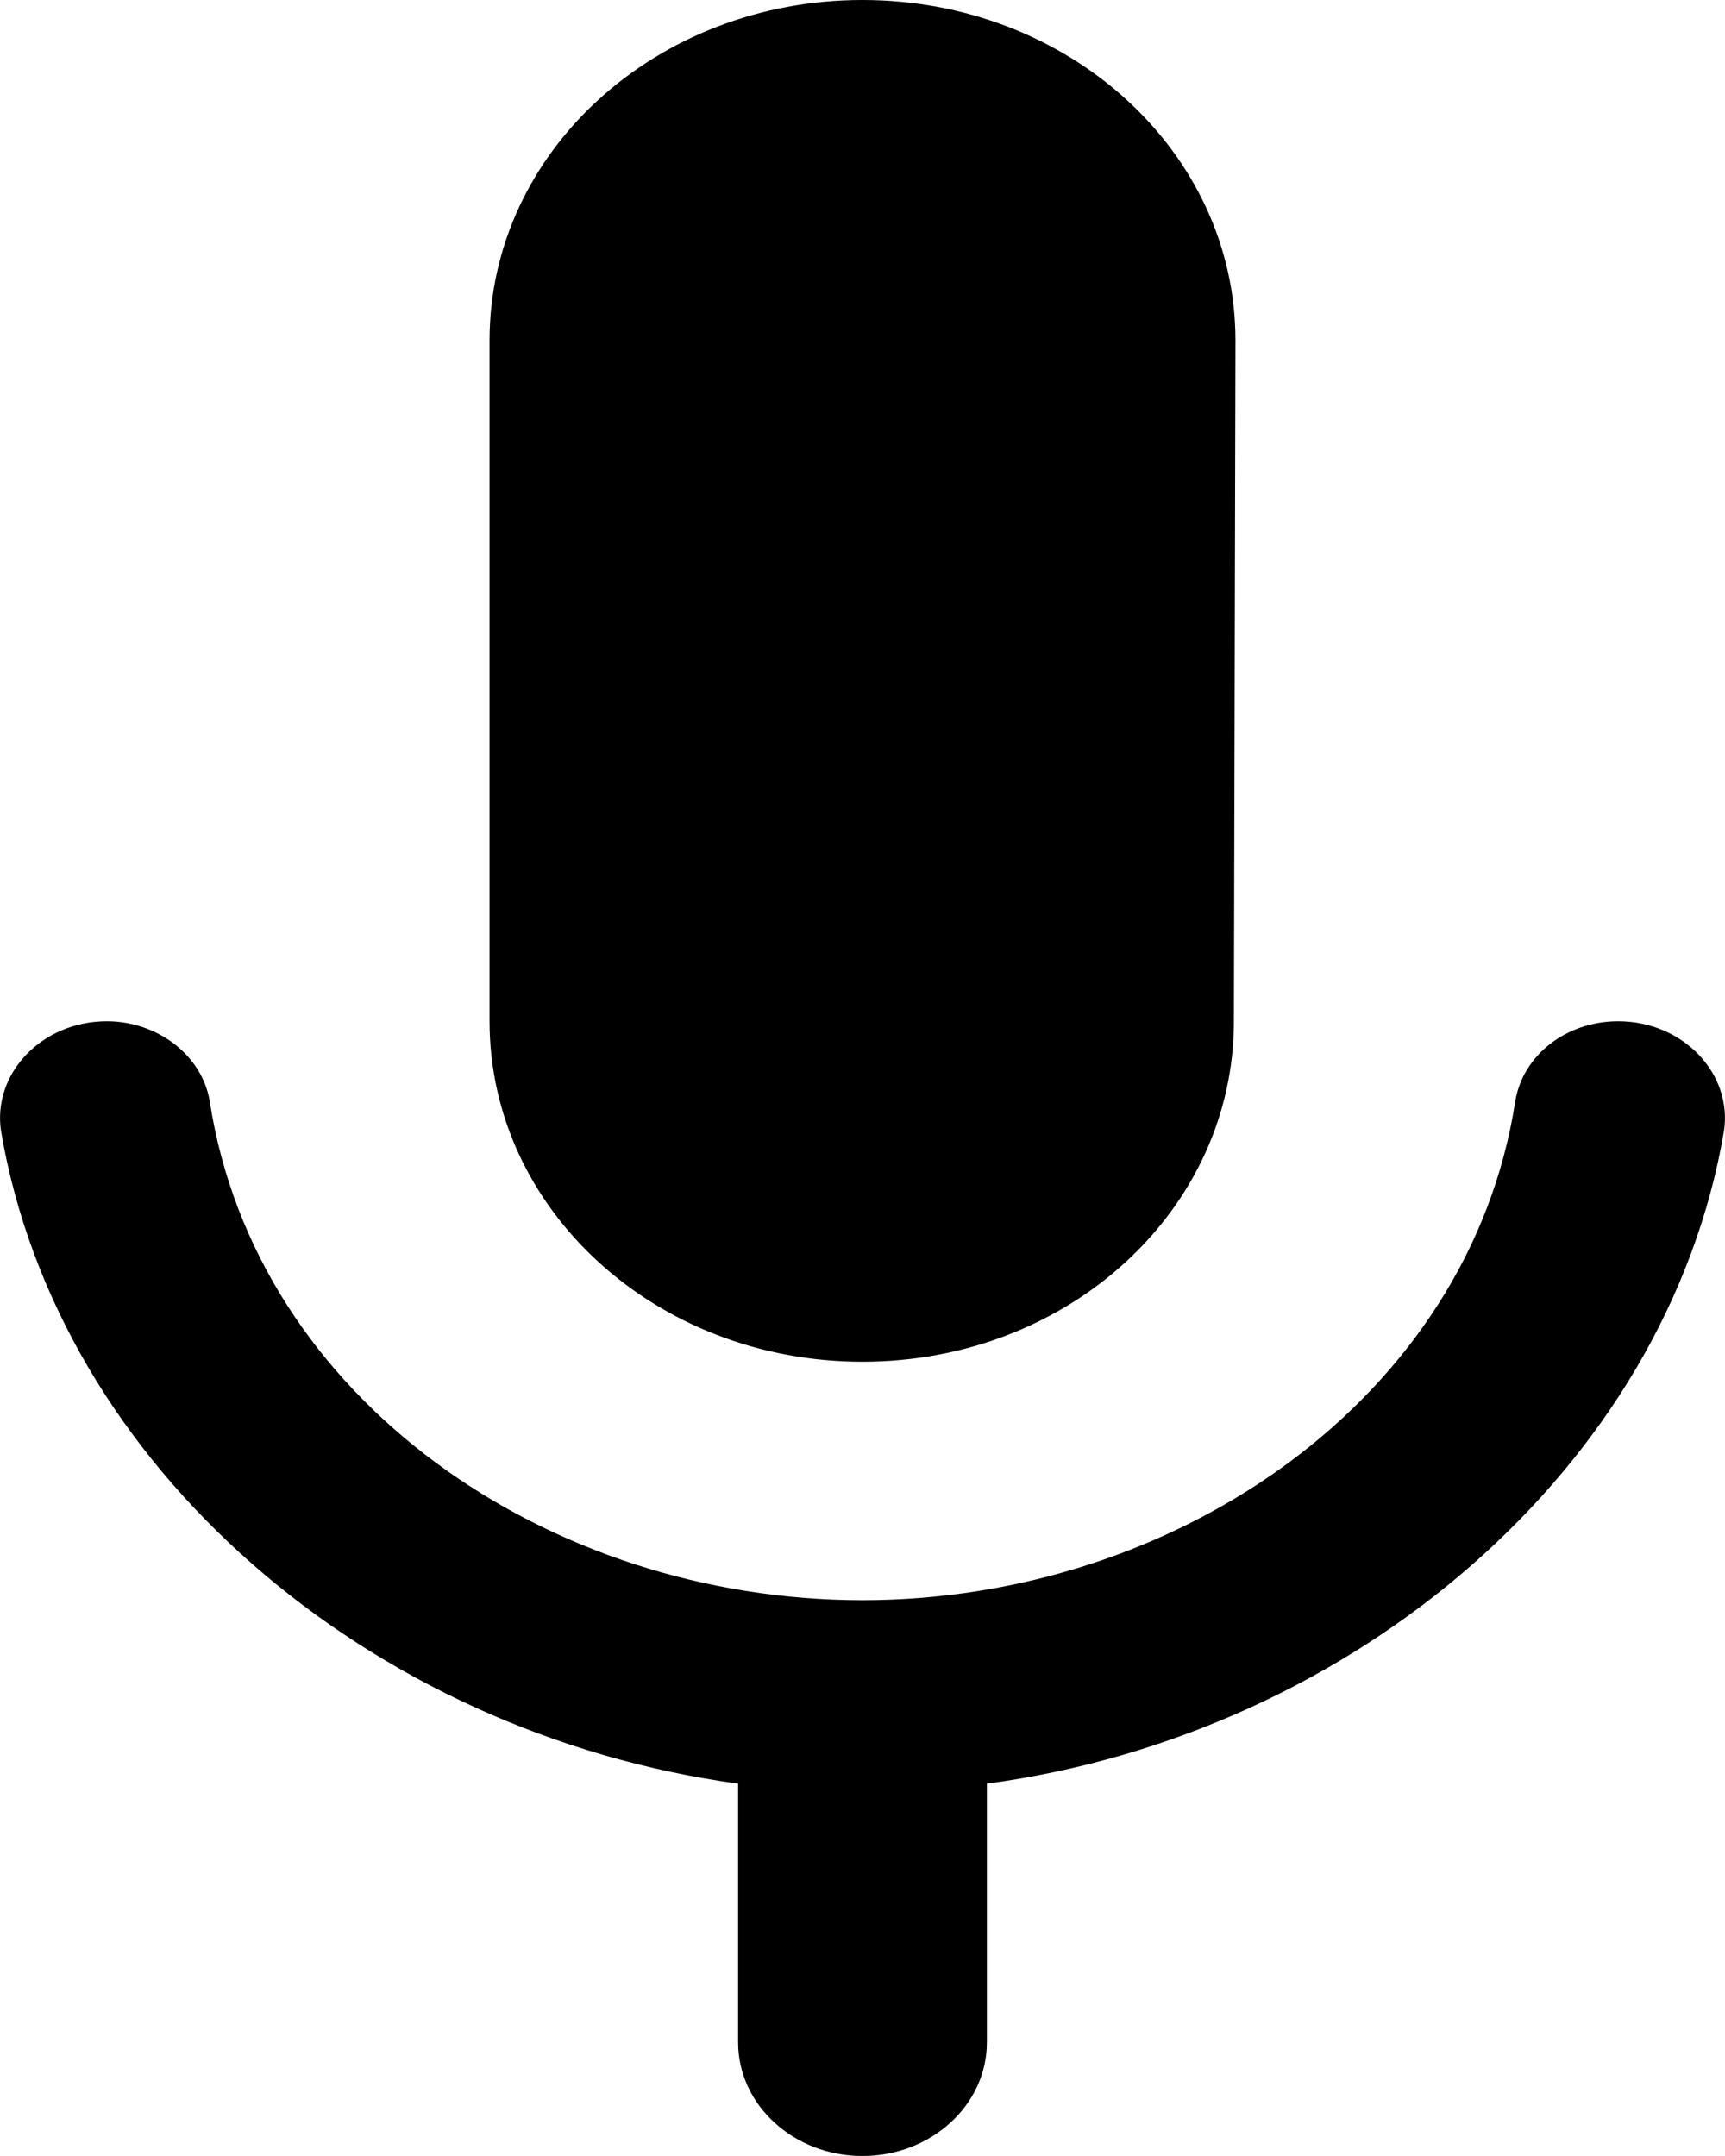 <svg width="20" height="25" viewBox="0 0 20 25" fill="none" xmlns="http://www.w3.org/2000/svg">
    <path fill-rule="evenodd" clip-rule="evenodd" d="M18.761 11.842C18.158 11.842 17.651 12.238 17.567 12.778C17.032 16.21 13.647 18.555 9.999 18.555C6.353 18.555 2.968 16.221 2.433 12.778C2.348 12.238 1.826 11.842 1.239 11.842C0.484 11.842 -0.089 12.449 0.012 13.117C0.676 17.013 4.279 20.092 8.558 20.683V23.684C8.558 24.409 9.205 25 9.999 25C10.795 25 11.442 24.409 11.442 23.684V20.683C15.71 20.107 19.324 17.013 19.988 13.117C20.089 12.449 19.514 11.842 18.761 11.842ZM9.999 15.79C12.393 15.79 14.306 14.026 14.306 11.842L14.324 3.947C14.324 1.763 12.393 0 9.999 0C7.607 0 5.676 1.763 5.676 3.947V11.842C5.676 14.026 7.607 15.79 9.999 15.79Z" fill="black"/>
</svg>
